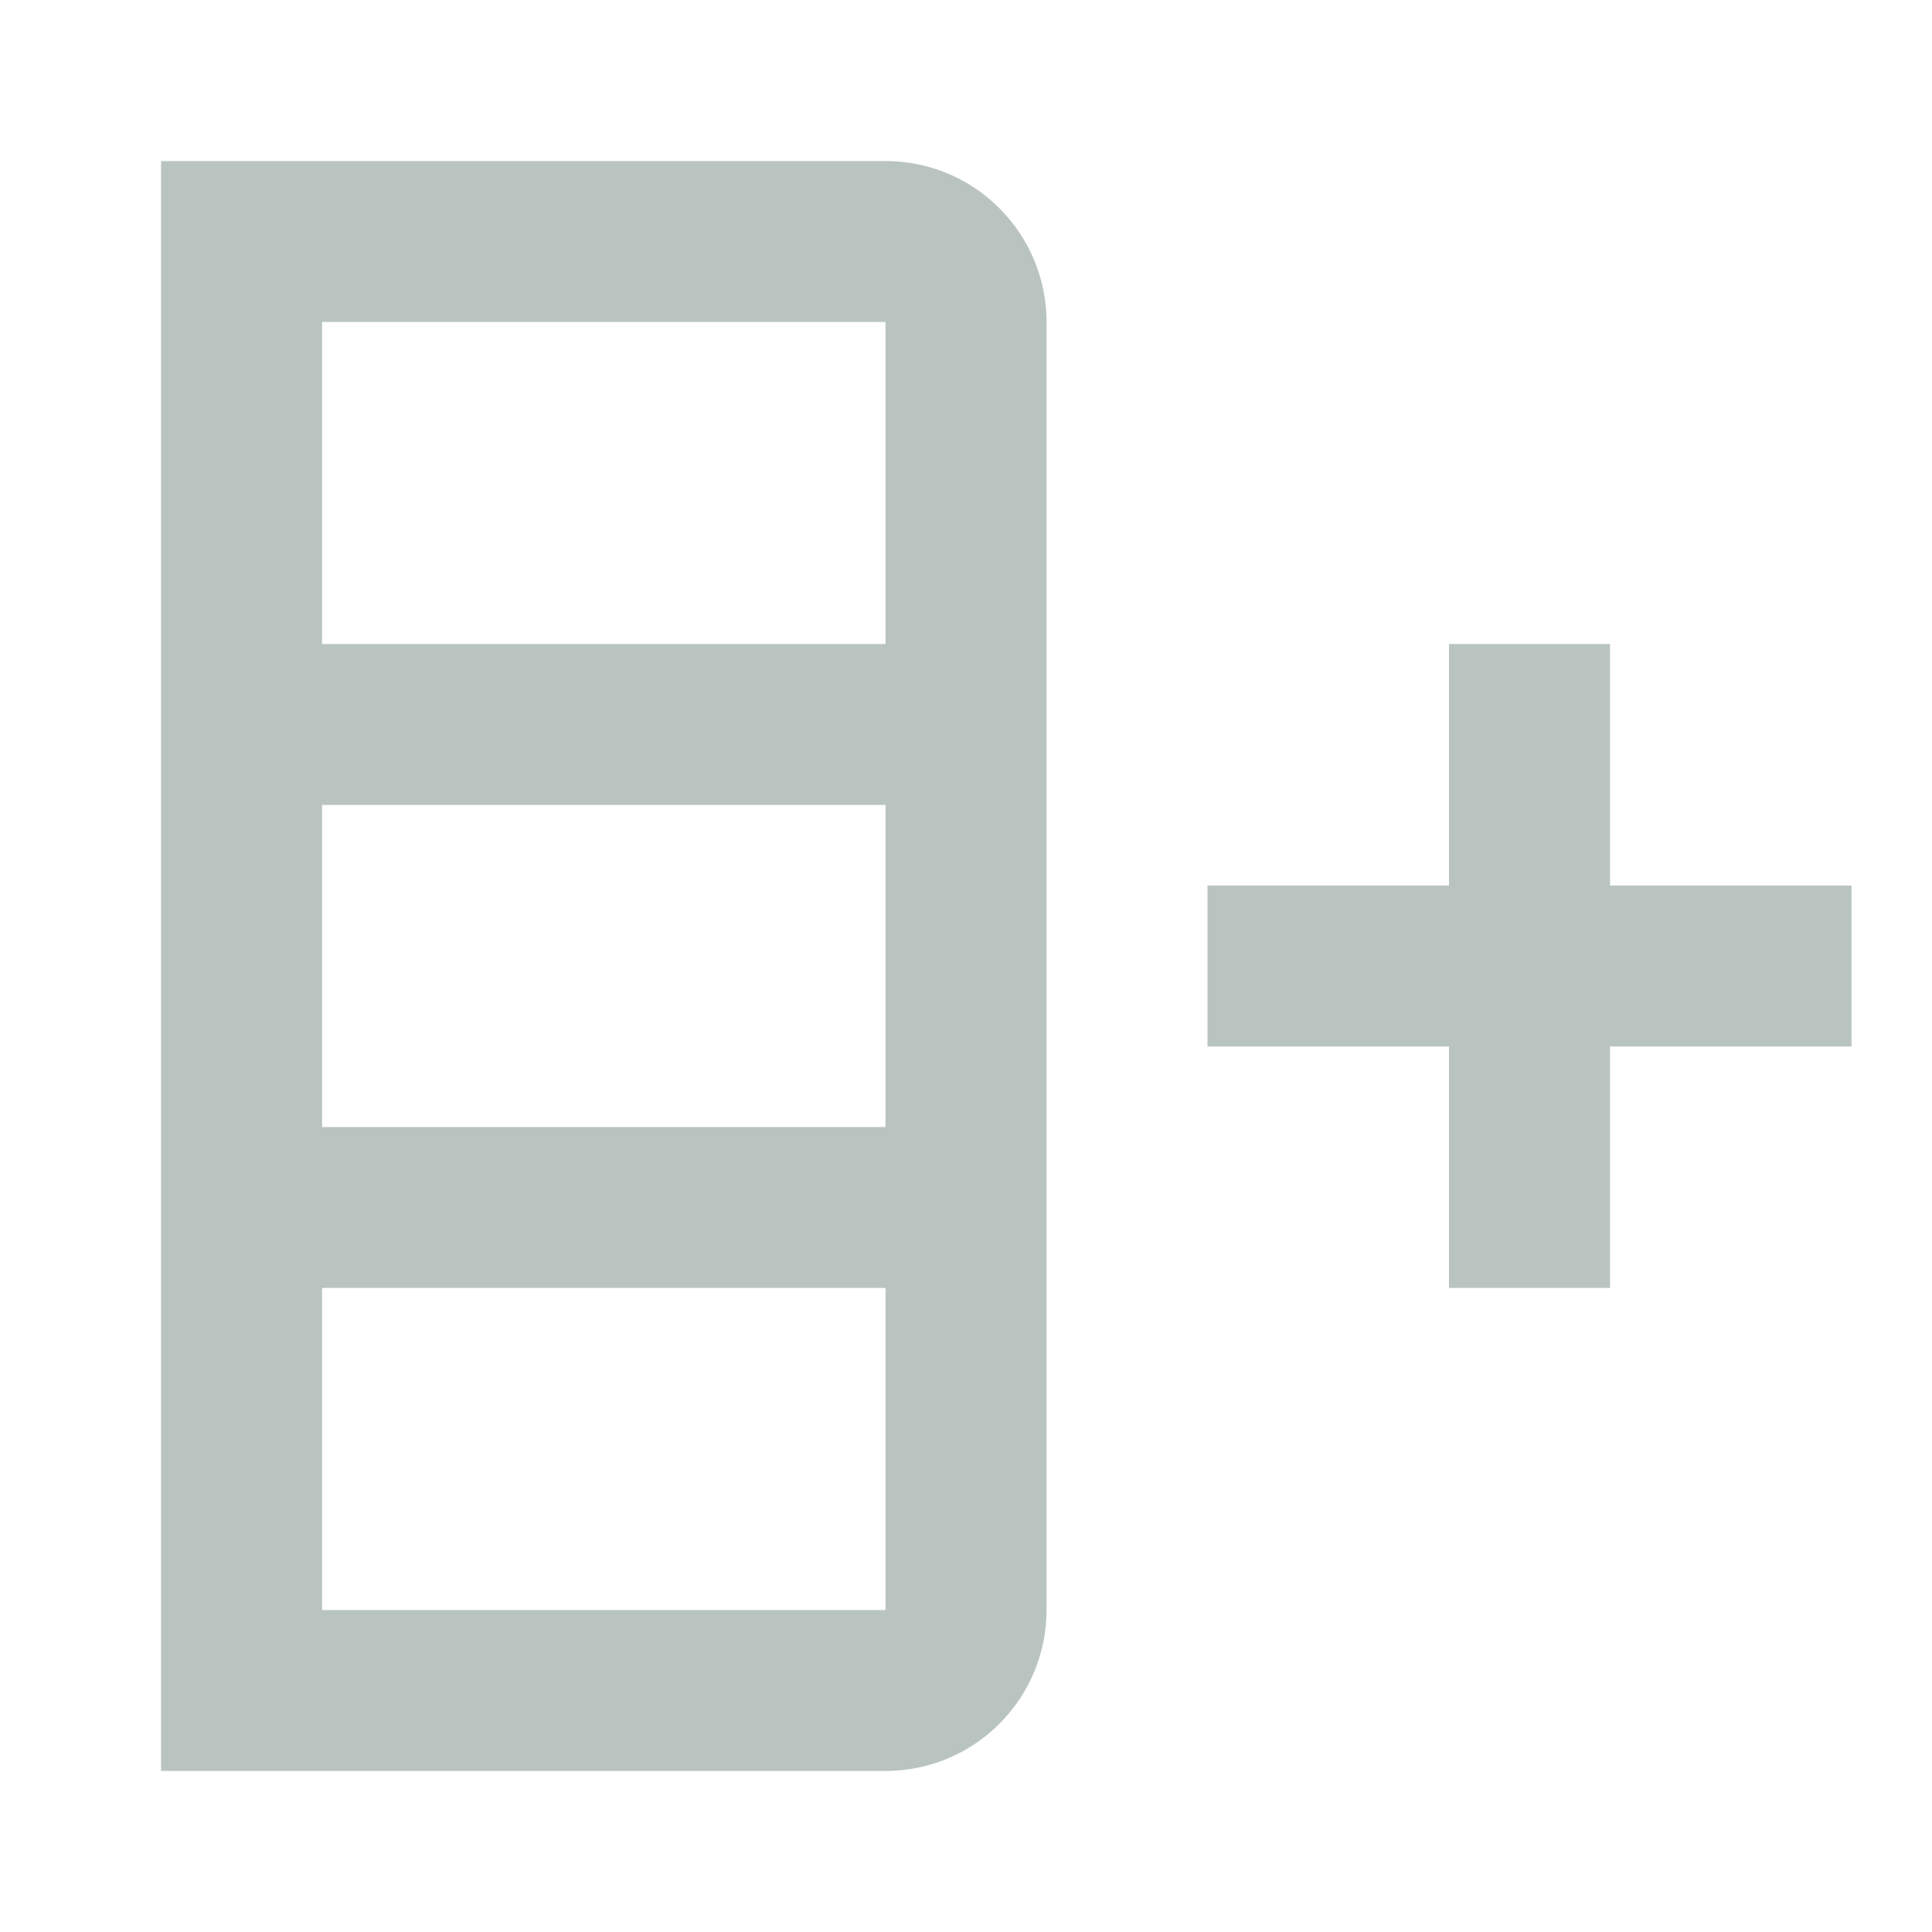<svg width="20" height="20" viewBox="0 0 20 20" fill="none" xmlns="http://www.w3.org/2000/svg">
<path d="M9.167 1.667C9.609 1.667 10.033 1.842 10.345 2.155C10.658 2.467 10.834 2.891 10.834 3.333V16.667C10.834 17.109 10.658 17.533 10.345 17.845C10.033 18.158 9.609 18.333 9.167 18.333H1.667V1.667H9.167ZM3.334 8.333V11.667H9.167V8.333H3.334ZM3.334 13.333V16.667H9.167V13.333H3.334ZM3.334 3.333V6.667H9.167V3.333H3.334ZM12.5 9.167H15V6.667H16.667V9.167H19.167V10.833H16.667V13.333H15V10.833H12.5V9.167Z" fill="#B9C4C1"/>
</svg>
